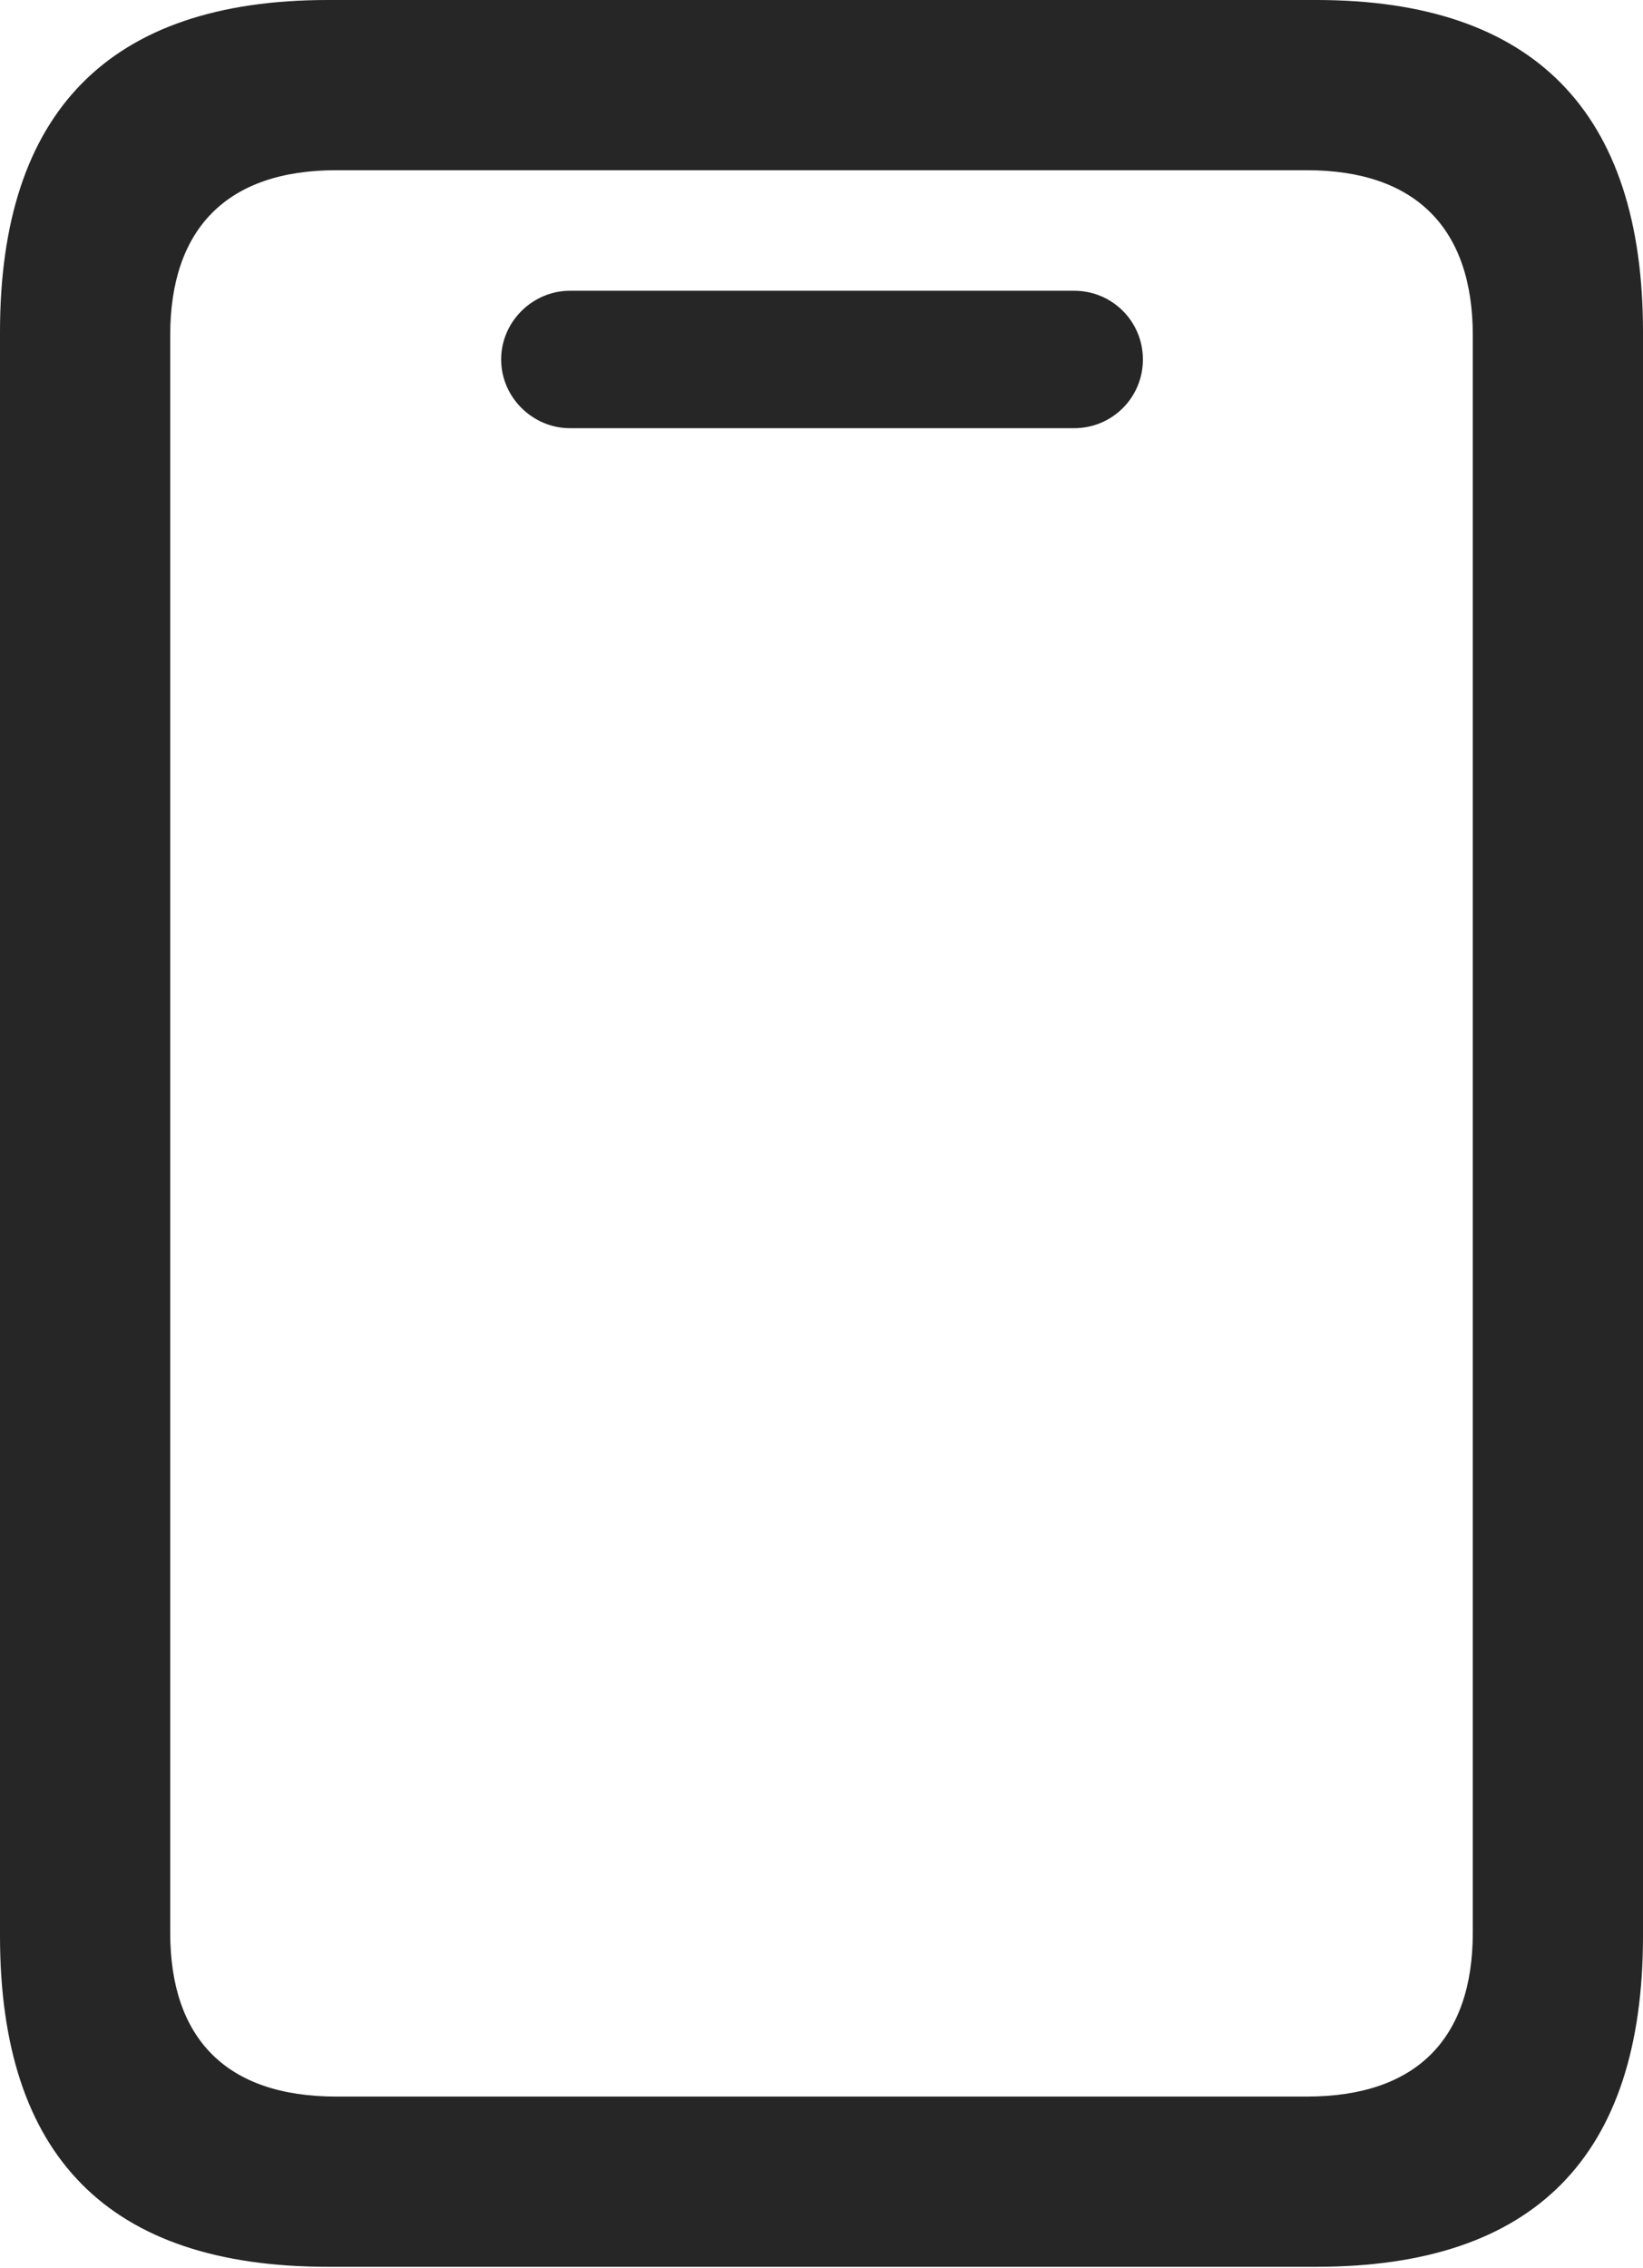 <?xml version="1.0" encoding="UTF-8"?>
<!--Generator: Apple Native CoreSVG 232.5-->
<!DOCTYPE svg
PUBLIC "-//W3C//DTD SVG 1.1//EN"
       "http://www.w3.org/Graphics/SVG/1.1/DTD/svg11.dtd">
<svg version="1.1" xmlns="http://www.w3.org/2000/svg" xmlns:xlink="http://www.w3.org/1999/xlink" width="75.879" height="104.736">
 <g>
  <rect height="104.736" opacity="0" width="75.879" x="0" y="0"/>
  <path d="M0 89.404C0 99.609 5.029 104.688 15.137 104.688L60.791 104.688C70.85 104.688 75.879 99.609 75.879 89.404L75.879 15.332C75.879 5.176 70.85 0 60.791 0L15.137 0C5.029 0 0 5.176 0 15.332ZM7.861 89.258L7.861 15.479C7.861 10.596 10.449 7.861 15.527 7.861L60.352 7.861C65.43 7.861 68.018 10.596 68.018 15.479L68.018 89.258C68.018 94.141 65.43 96.826 60.352 96.826L15.527 96.826C10.449 96.826 7.861 94.141 7.861 89.258ZM26.318 19.775L49.609 19.775C51.367 19.775 52.783 18.359 52.783 16.602C52.783 14.844 51.367 13.428 49.609 13.428L26.318 13.428C24.609 13.428 23.145 14.844 23.145 16.602C23.145 18.359 24.609 19.775 26.318 19.775Z" fill="#000000" fill-opacity="0.85"/>
 </g>
</svg>
